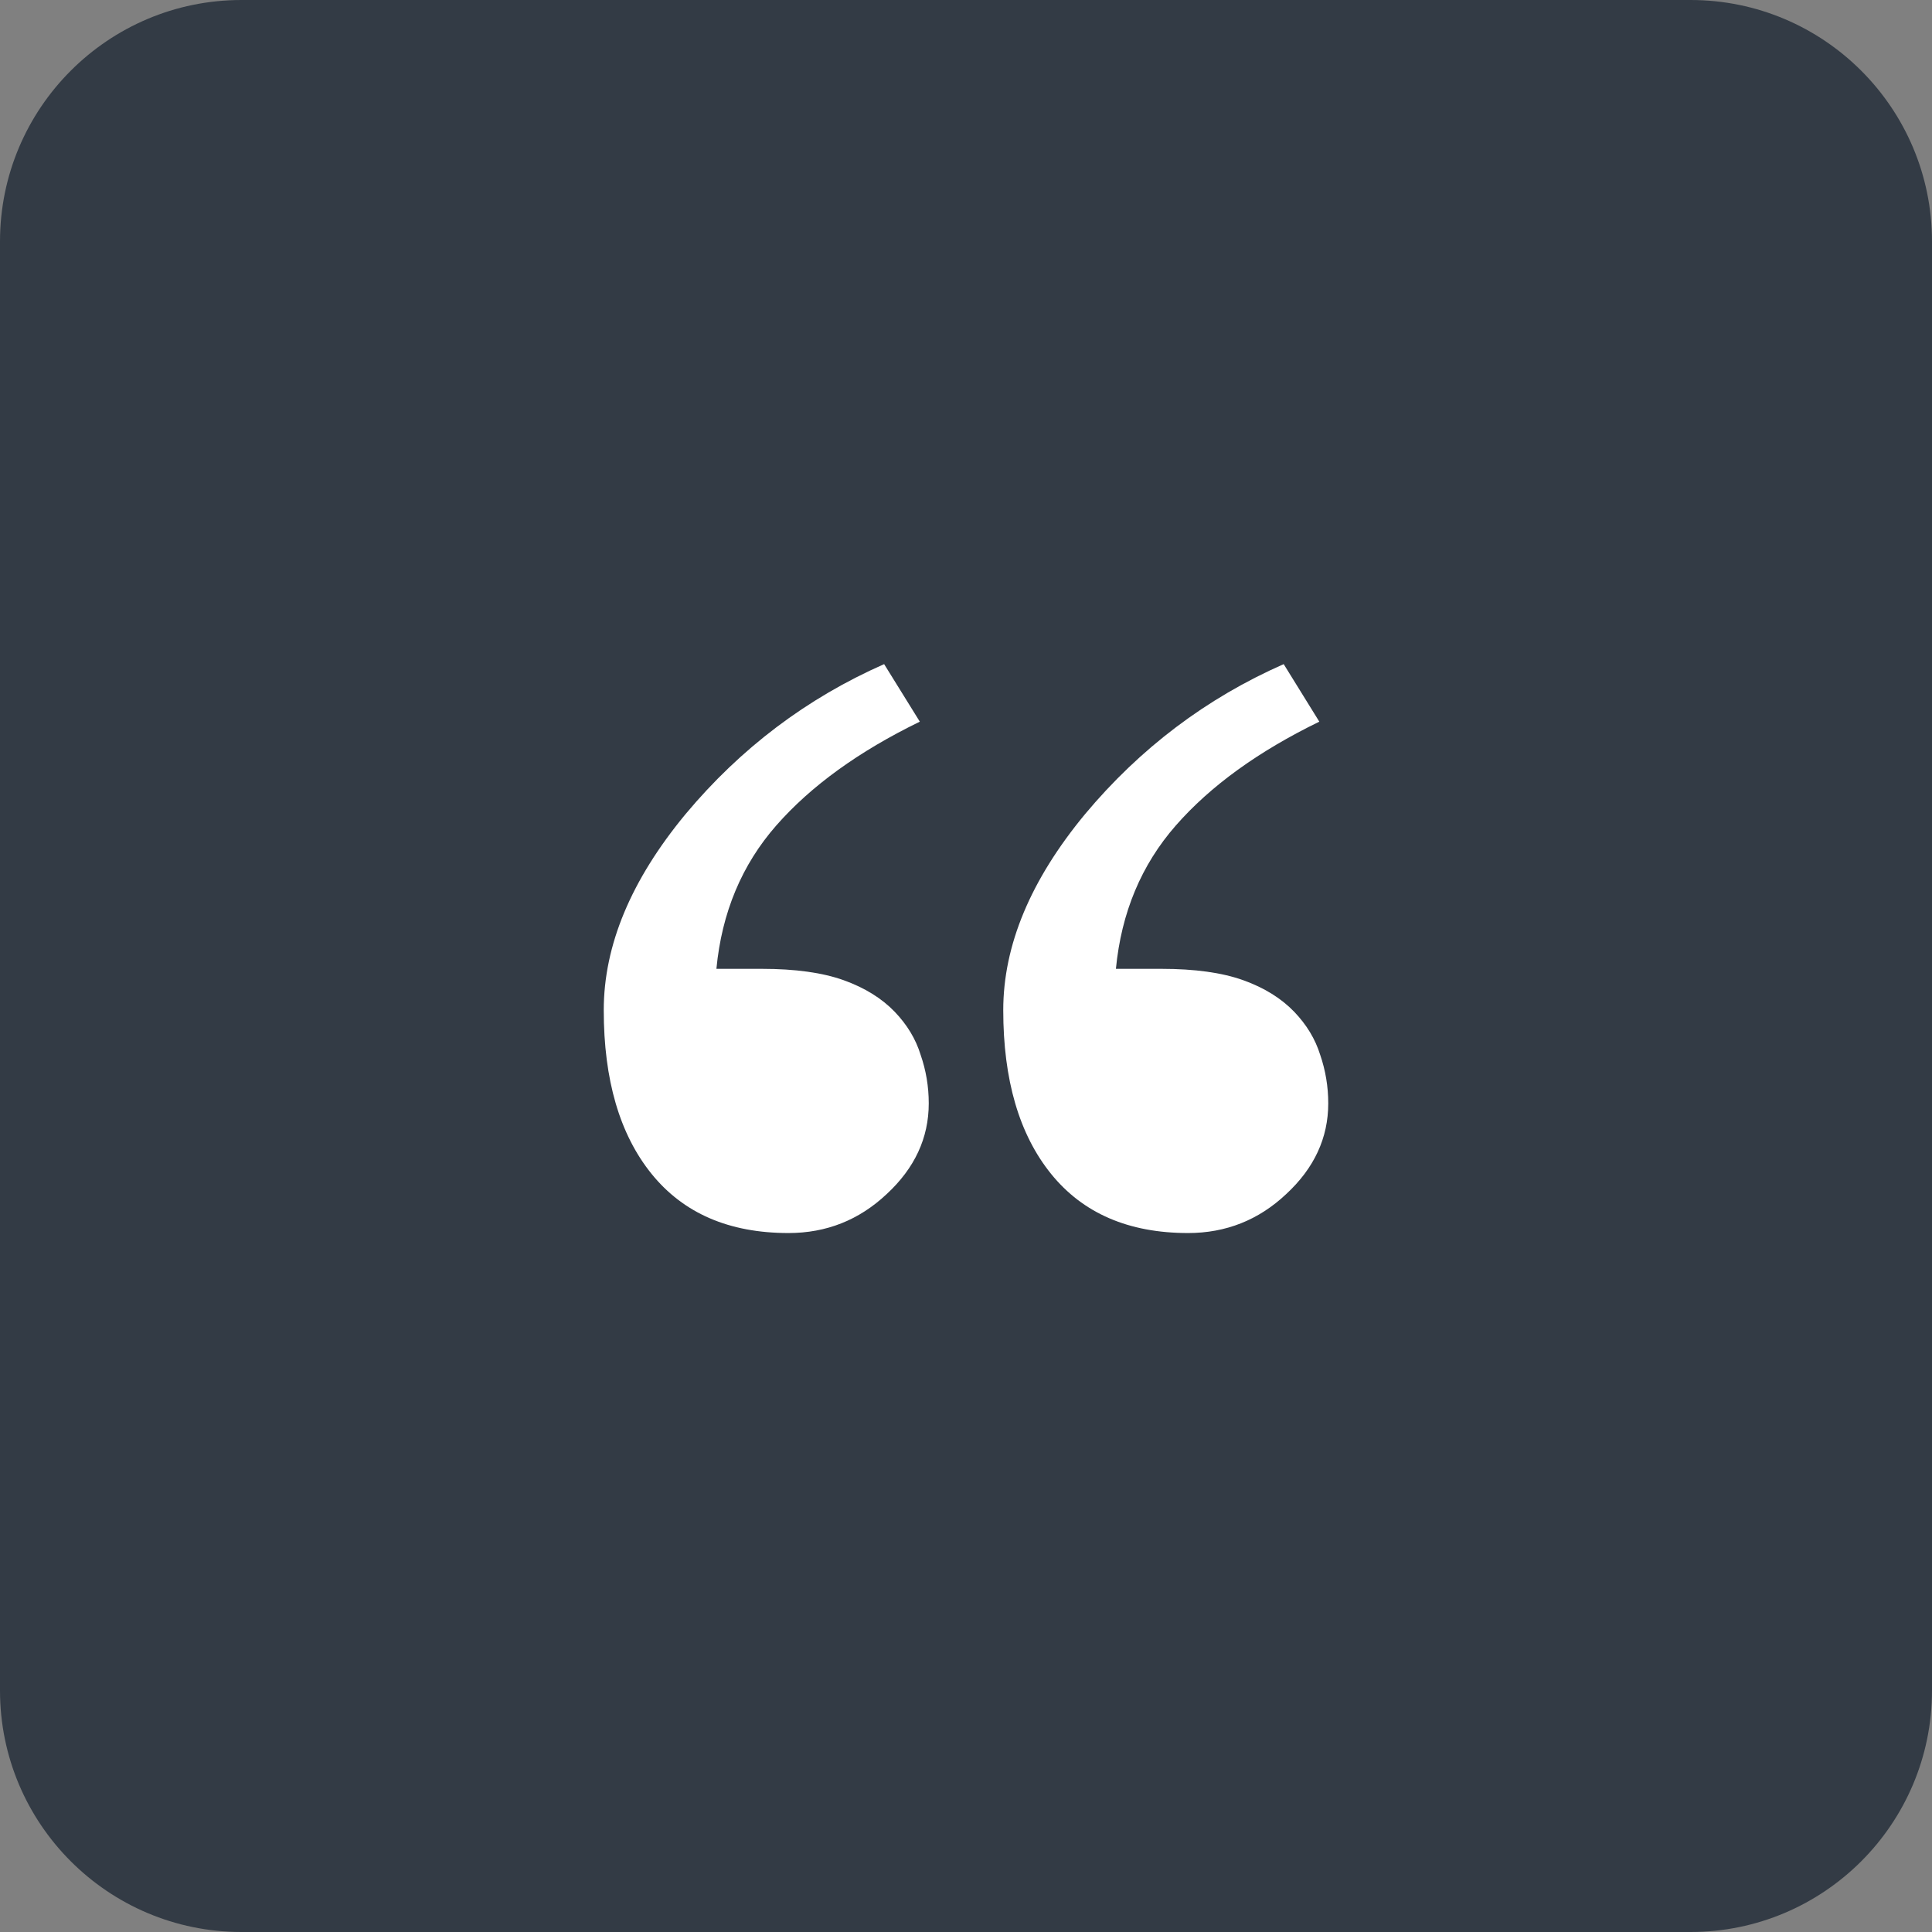<svg width="32" height="32" viewBox="0 0 32 32" fill="none" xmlns="http://www.w3.org/2000/svg">
<rect x="0" y="0" width="32" height="32" fill="#808080" stroke="none"/>
<path d="M0 4C0 1.791 1.791 0 4 0H28C30.209 0 32 1.791 32 4V28C32 30.209 30.209 32 28 32H4C1.791 32 0 30.209 0 28V4Z" fill="#333B45"/>
<path d="M15.383 18.275C15.383 18.848 15.15 19.349 14.685 19.779C14.228 20.208 13.687 20.423 13.06 20.423C12.076 20.423 11.32 20.096 10.792 19.443C10.264 18.79 10 17.886 10 16.732C10 15.658 10.452 14.575 11.356 13.483C12.268 12.392 13.365 11.564 14.644 11L15.235 11.953C14.224 12.445 13.432 13.018 12.859 13.671C12.286 14.324 11.955 15.116 11.866 16.047H12.617C13.172 16.047 13.624 16.11 13.973 16.235C14.322 16.36 14.604 16.535 14.819 16.758C15.025 16.973 15.168 17.21 15.248 17.47C15.338 17.729 15.383 17.998 15.383 18.275ZM22 18.275C22 18.848 21.767 19.349 21.302 19.779C20.846 20.208 20.304 20.423 19.678 20.423C18.694 20.423 17.937 20.096 17.409 19.443C16.881 18.79 16.617 17.886 16.617 16.732C16.617 15.658 17.069 14.575 17.973 13.483C18.886 12.392 19.982 11.564 21.262 11L21.852 11.953C20.841 12.445 20.049 13.018 19.477 13.671C18.904 14.324 18.573 15.116 18.483 16.047H19.235C19.79 16.047 20.242 16.11 20.591 16.235C20.94 16.36 21.221 16.535 21.436 16.758C21.642 16.973 21.785 17.21 21.866 17.47C21.955 17.729 22 17.998 22 18.275Z" fill="white"/>
</svg>
